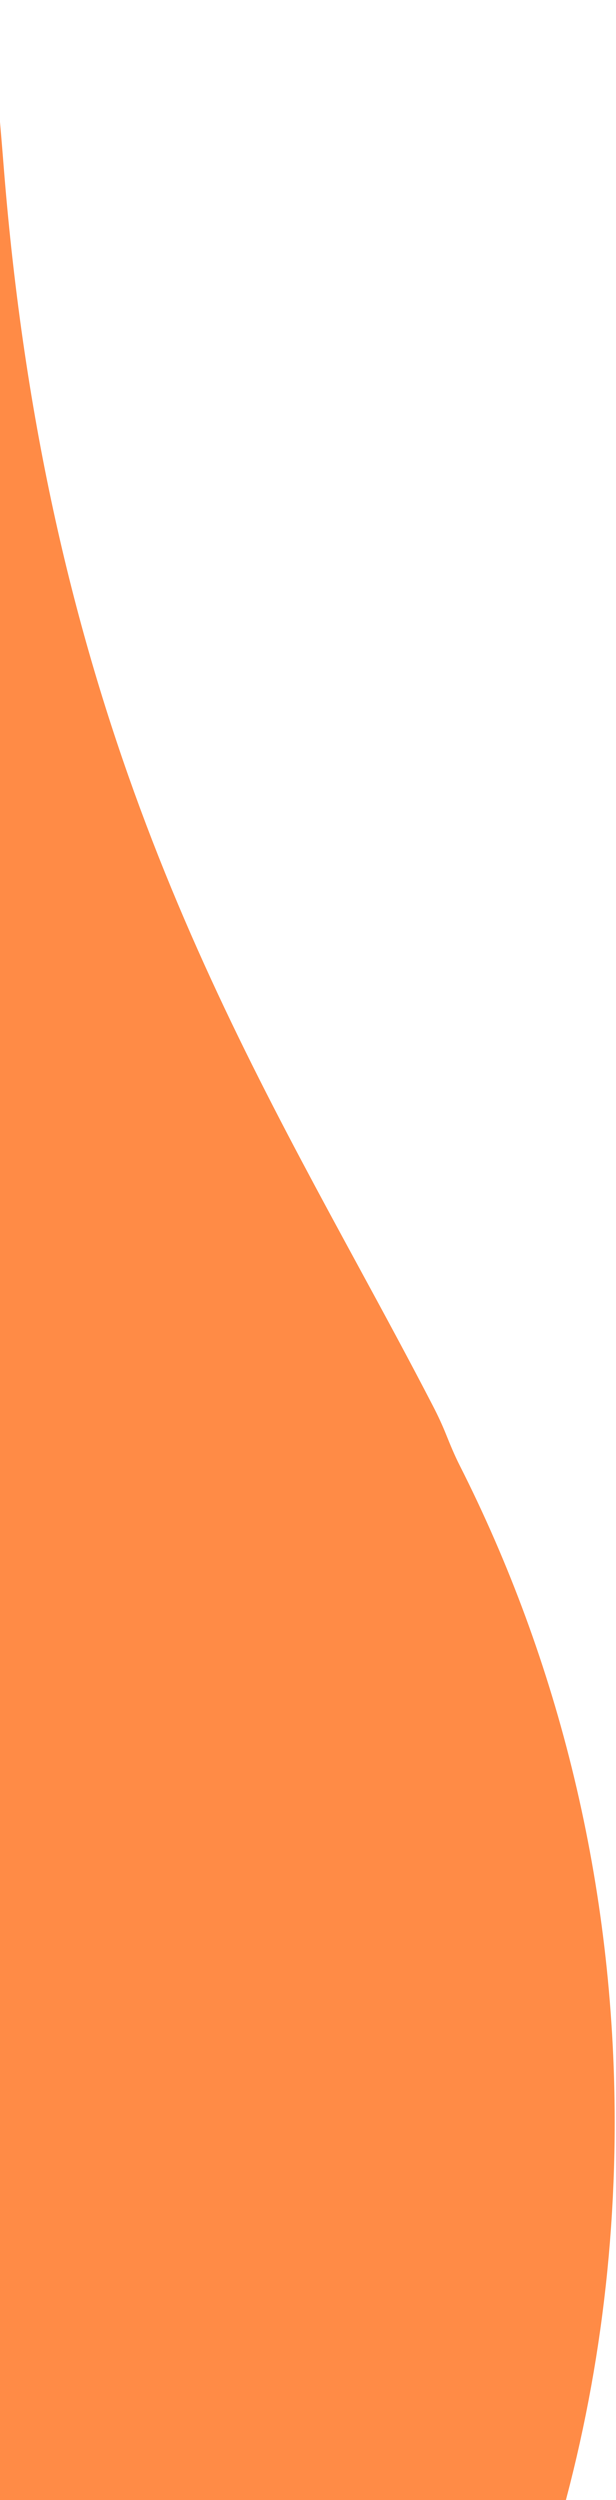 <svg width="37" height="150" viewBox="0 0 37 150" fill="none" xmlns="http://www.w3.org/2000/svg">
    <path fill-rule="evenodd" clip-rule="evenodd" d="M18.56 200.899C16.897 193.535 16.029 184.49 20.486 178.397C30.784 164.318 36.921 146.598 36.921 127.347C36.921 113.072 33.547 99.638 27.603 87.907C27.298 87.305 27.041 86.679 26.789 86.053C26.57 85.509 26.311 84.946 26.009 84.364C24.555 81.552 23.035 78.756 21.491 75.915C12.506 59.383 2.703 41.346 0.22 9.97C-1.401 -10.513 -1.592 6.021 -1.234 32.613C-1.099 42.658 -12.57 49.255 -22.291 46.72C-28.217 45.175 -34.408 44.356 -40.779 44.356C-83.692 44.356 -118.48 81.513 -118.48 127.347C-118.48 173.182 -83.692 210.338 -40.779 210.338C-40.086 210.338 -39.395 210.328 -38.706 210.309C-31.534 210.108 -24.757 215.207 -19.69 220.286C-15.595 224.39 -9.818 226.947 -3.417 226.947C9 226.947 19.067 217.325 19.067 205.456C19.067 203.892 18.892 202.367 18.56 200.899Z" fill="#FF8B46"/>
</svg>
